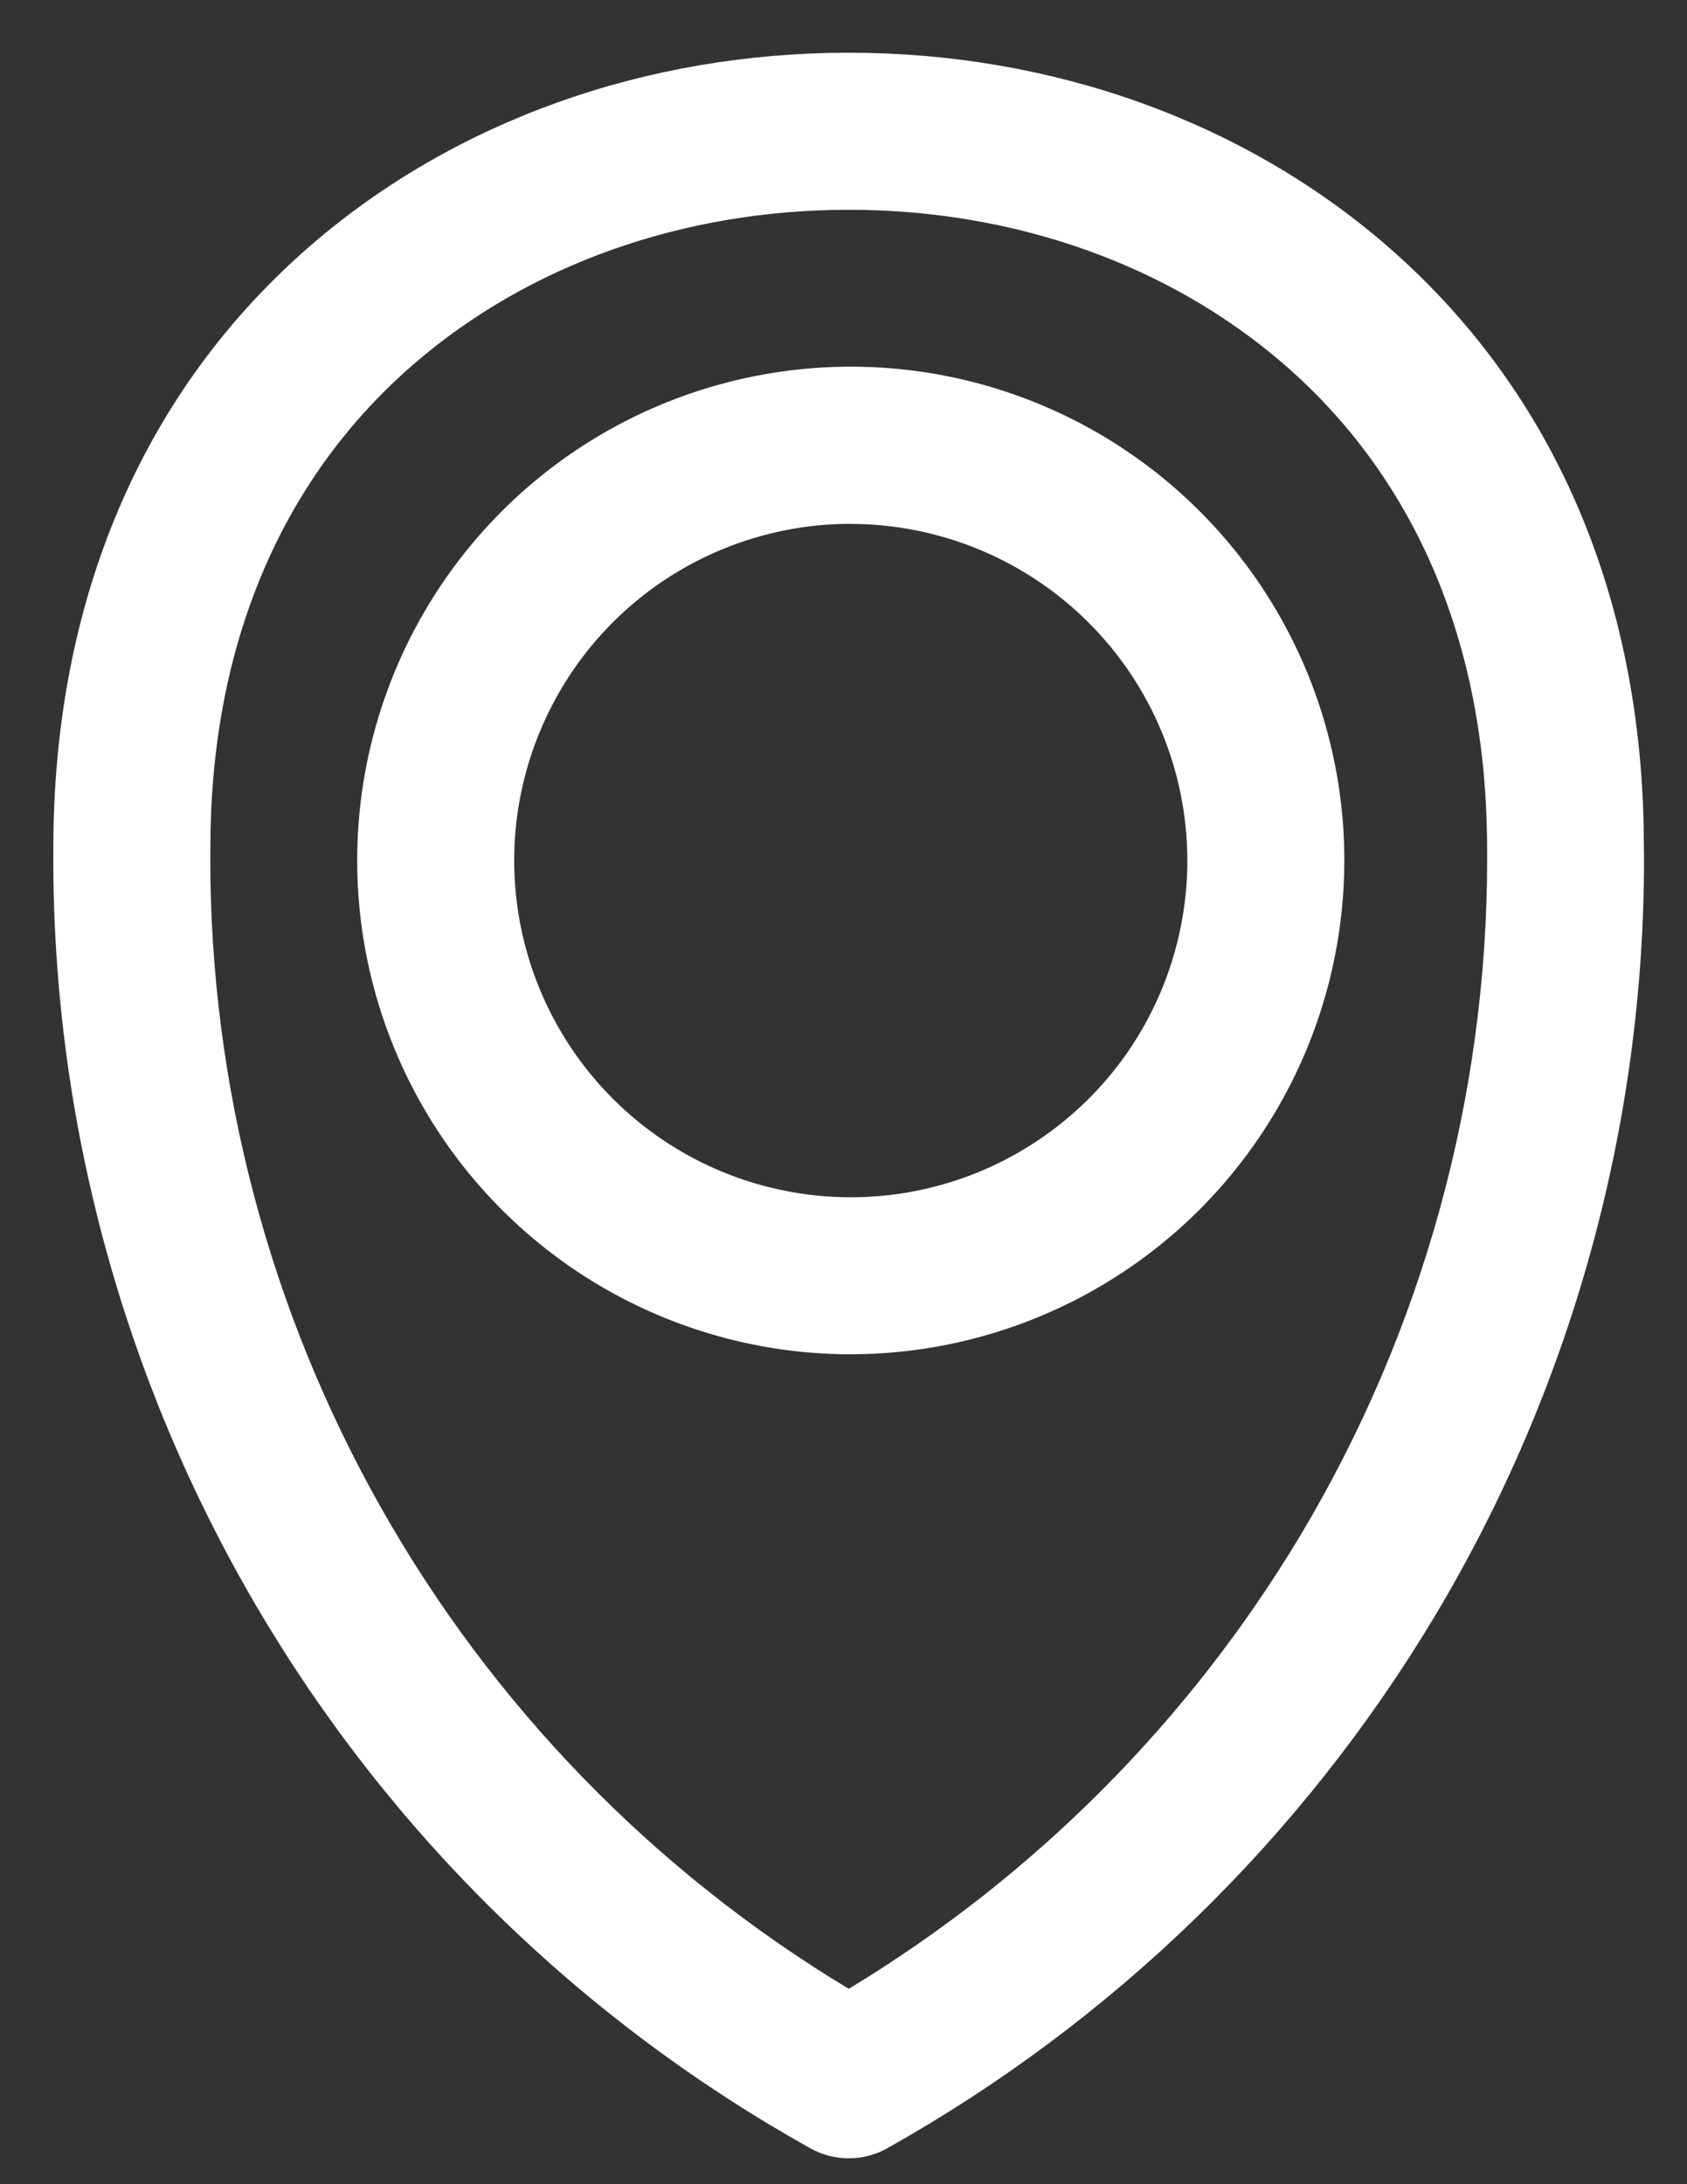 <svg width="17" height="22" viewBox="0 0 17 22" fill="none" xmlns="http://www.w3.org/2000/svg">
<rect x="0" y="0" width="17" height="22" fill="#333333" stroke="none"/>
<path d="M8.553 21.739C8.418 21.739 8.285 21.705 8.167 21.639C5.853 20.348 3.925 18.463 2.584 16.178C1.243 13.893 0.536 11.291 0.537 8.642C0.537 8.534 0.538 8.426 0.54 8.318C0.593 5.92 1.486 3.9 3.124 2.478C4.573 1.223 6.501 0.531 8.553 0.531C10.605 0.531 12.531 1.223 13.979 2.478C15.619 3.901 16.514 5.92 16.563 8.318C16.563 8.423 16.567 8.534 16.567 8.642C16.568 11.332 15.839 13.973 14.457 16.281C13.116 18.518 11.214 20.364 8.939 21.639C8.821 21.705 8.688 21.739 8.553 21.739ZM8.553 2.113C6.882 2.113 5.322 2.667 4.163 3.673C2.869 4.794 2.163 6.412 2.122 8.352C2.122 8.448 2.119 8.545 2.119 8.642C2.118 10.934 2.71 13.188 3.838 15.183C4.965 17.179 6.589 18.85 8.553 20.032C10.419 18.904 11.981 17.337 13.103 15.467C14.337 13.404 14.988 11.045 14.986 8.642C14.986 8.545 14.986 8.448 14.983 8.352C14.941 6.412 14.236 4.794 12.943 3.673C11.783 2.667 10.224 2.113 8.553 2.113Z" fill="white"/>
<path d="M8.573 13.641C7.59 13.641 6.628 13.349 5.81 12.803C4.992 12.256 4.354 11.479 3.978 10.57C3.602 9.662 3.503 8.662 3.695 7.697C3.887 6.732 4.361 5.846 5.056 5.15C5.752 4.454 6.638 3.981 7.603 3.789C8.568 3.597 9.568 3.695 10.477 4.072C11.386 4.448 12.162 5.086 12.709 5.904C13.255 6.722 13.547 7.683 13.547 8.667C13.546 9.986 13.021 11.25 12.089 12.183C11.156 13.115 9.892 13.639 8.573 13.641ZM8.573 5.276C7.902 5.276 7.247 5.475 6.689 5.847C6.131 6.22 5.696 6.75 5.44 7.37C5.183 7.989 5.116 8.671 5.247 9.329C5.378 9.987 5.701 10.592 6.175 11.066C6.649 11.54 7.254 11.864 7.912 11.994C8.57 12.125 9.252 12.058 9.872 11.801C10.491 11.544 11.021 11.11 11.394 10.552C11.766 9.994 11.965 9.338 11.965 8.667C11.964 7.768 11.606 6.906 10.97 6.271C10.334 5.636 9.472 5.278 8.573 5.277V5.276Z" fill="white"/>
</svg>
